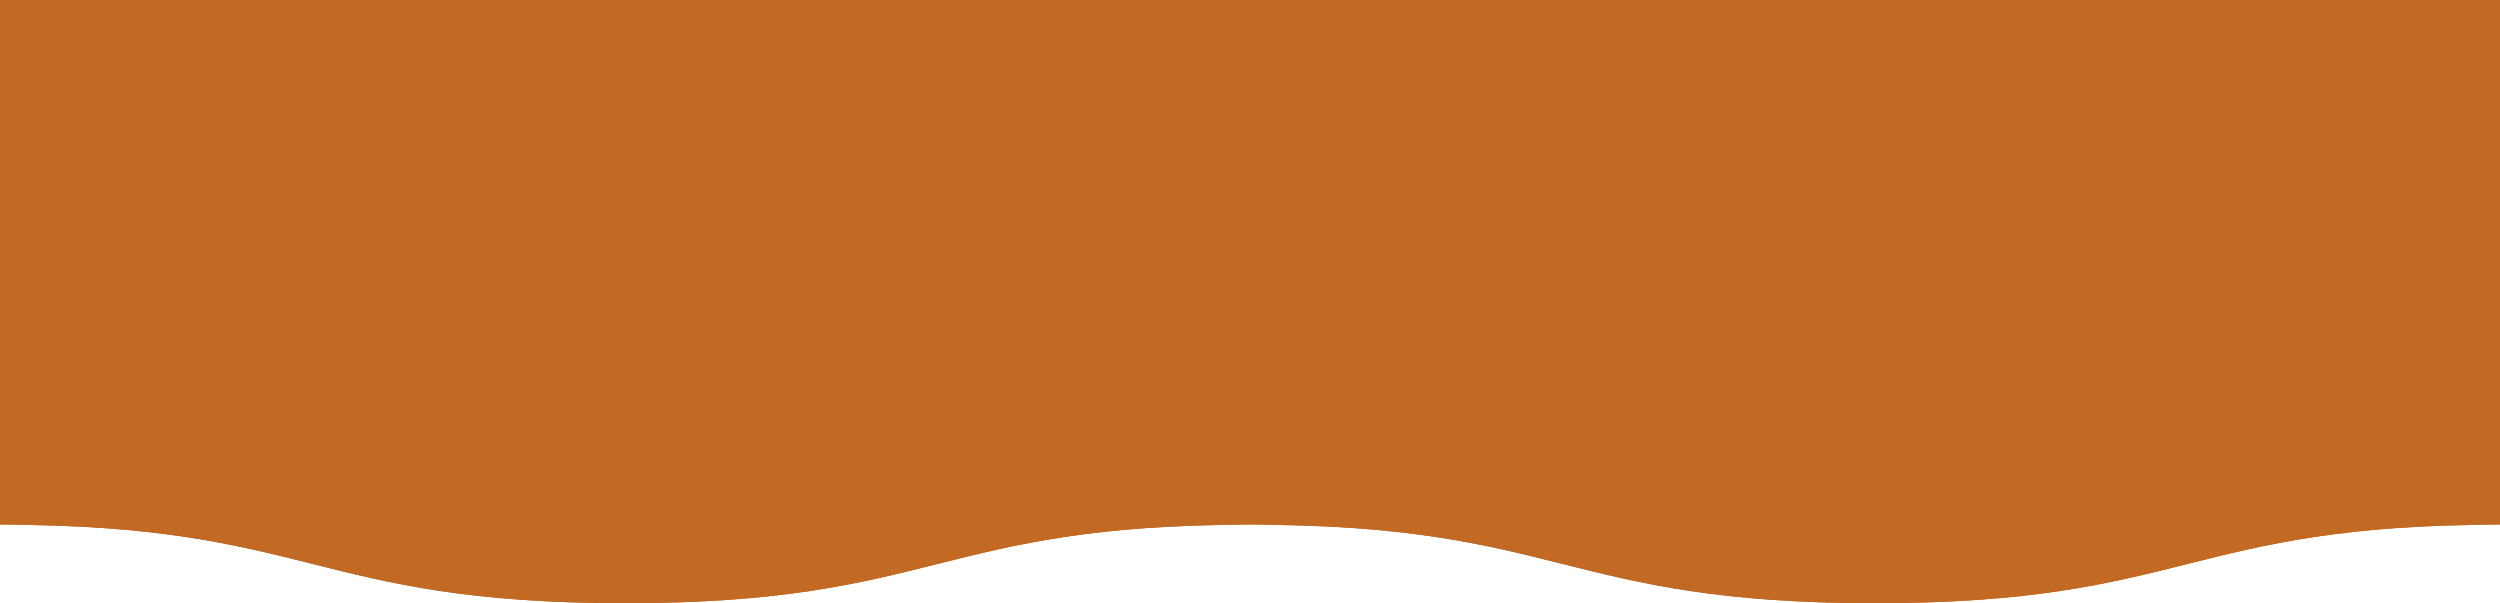 <?xml version="1.0" encoding="UTF-8"?>
<svg id="_イヤー_2" data-name="レイヤー 2" xmlns="http://www.w3.org/2000/svg" viewBox="0 0 360 86.86">
  <g id="_キスト" data-name="テキスト">
    <g>
      <path d="M0,75.56c45,0,45,11.3,90,11.3s45-11.3,90-11.3,45,11.3,90,11.3,45-11.3,90-11.3" style="fill: #c26924;"/>
      <path d="M0,75.56c45,0,45,11.3,90,11.3s45-11.3,90-11.3,45,11.3,90,11.3,45-11.3,90-11.3V0H0V75.56Z" style="fill: #c26924;"/>
    </g>
  </g>
</svg>